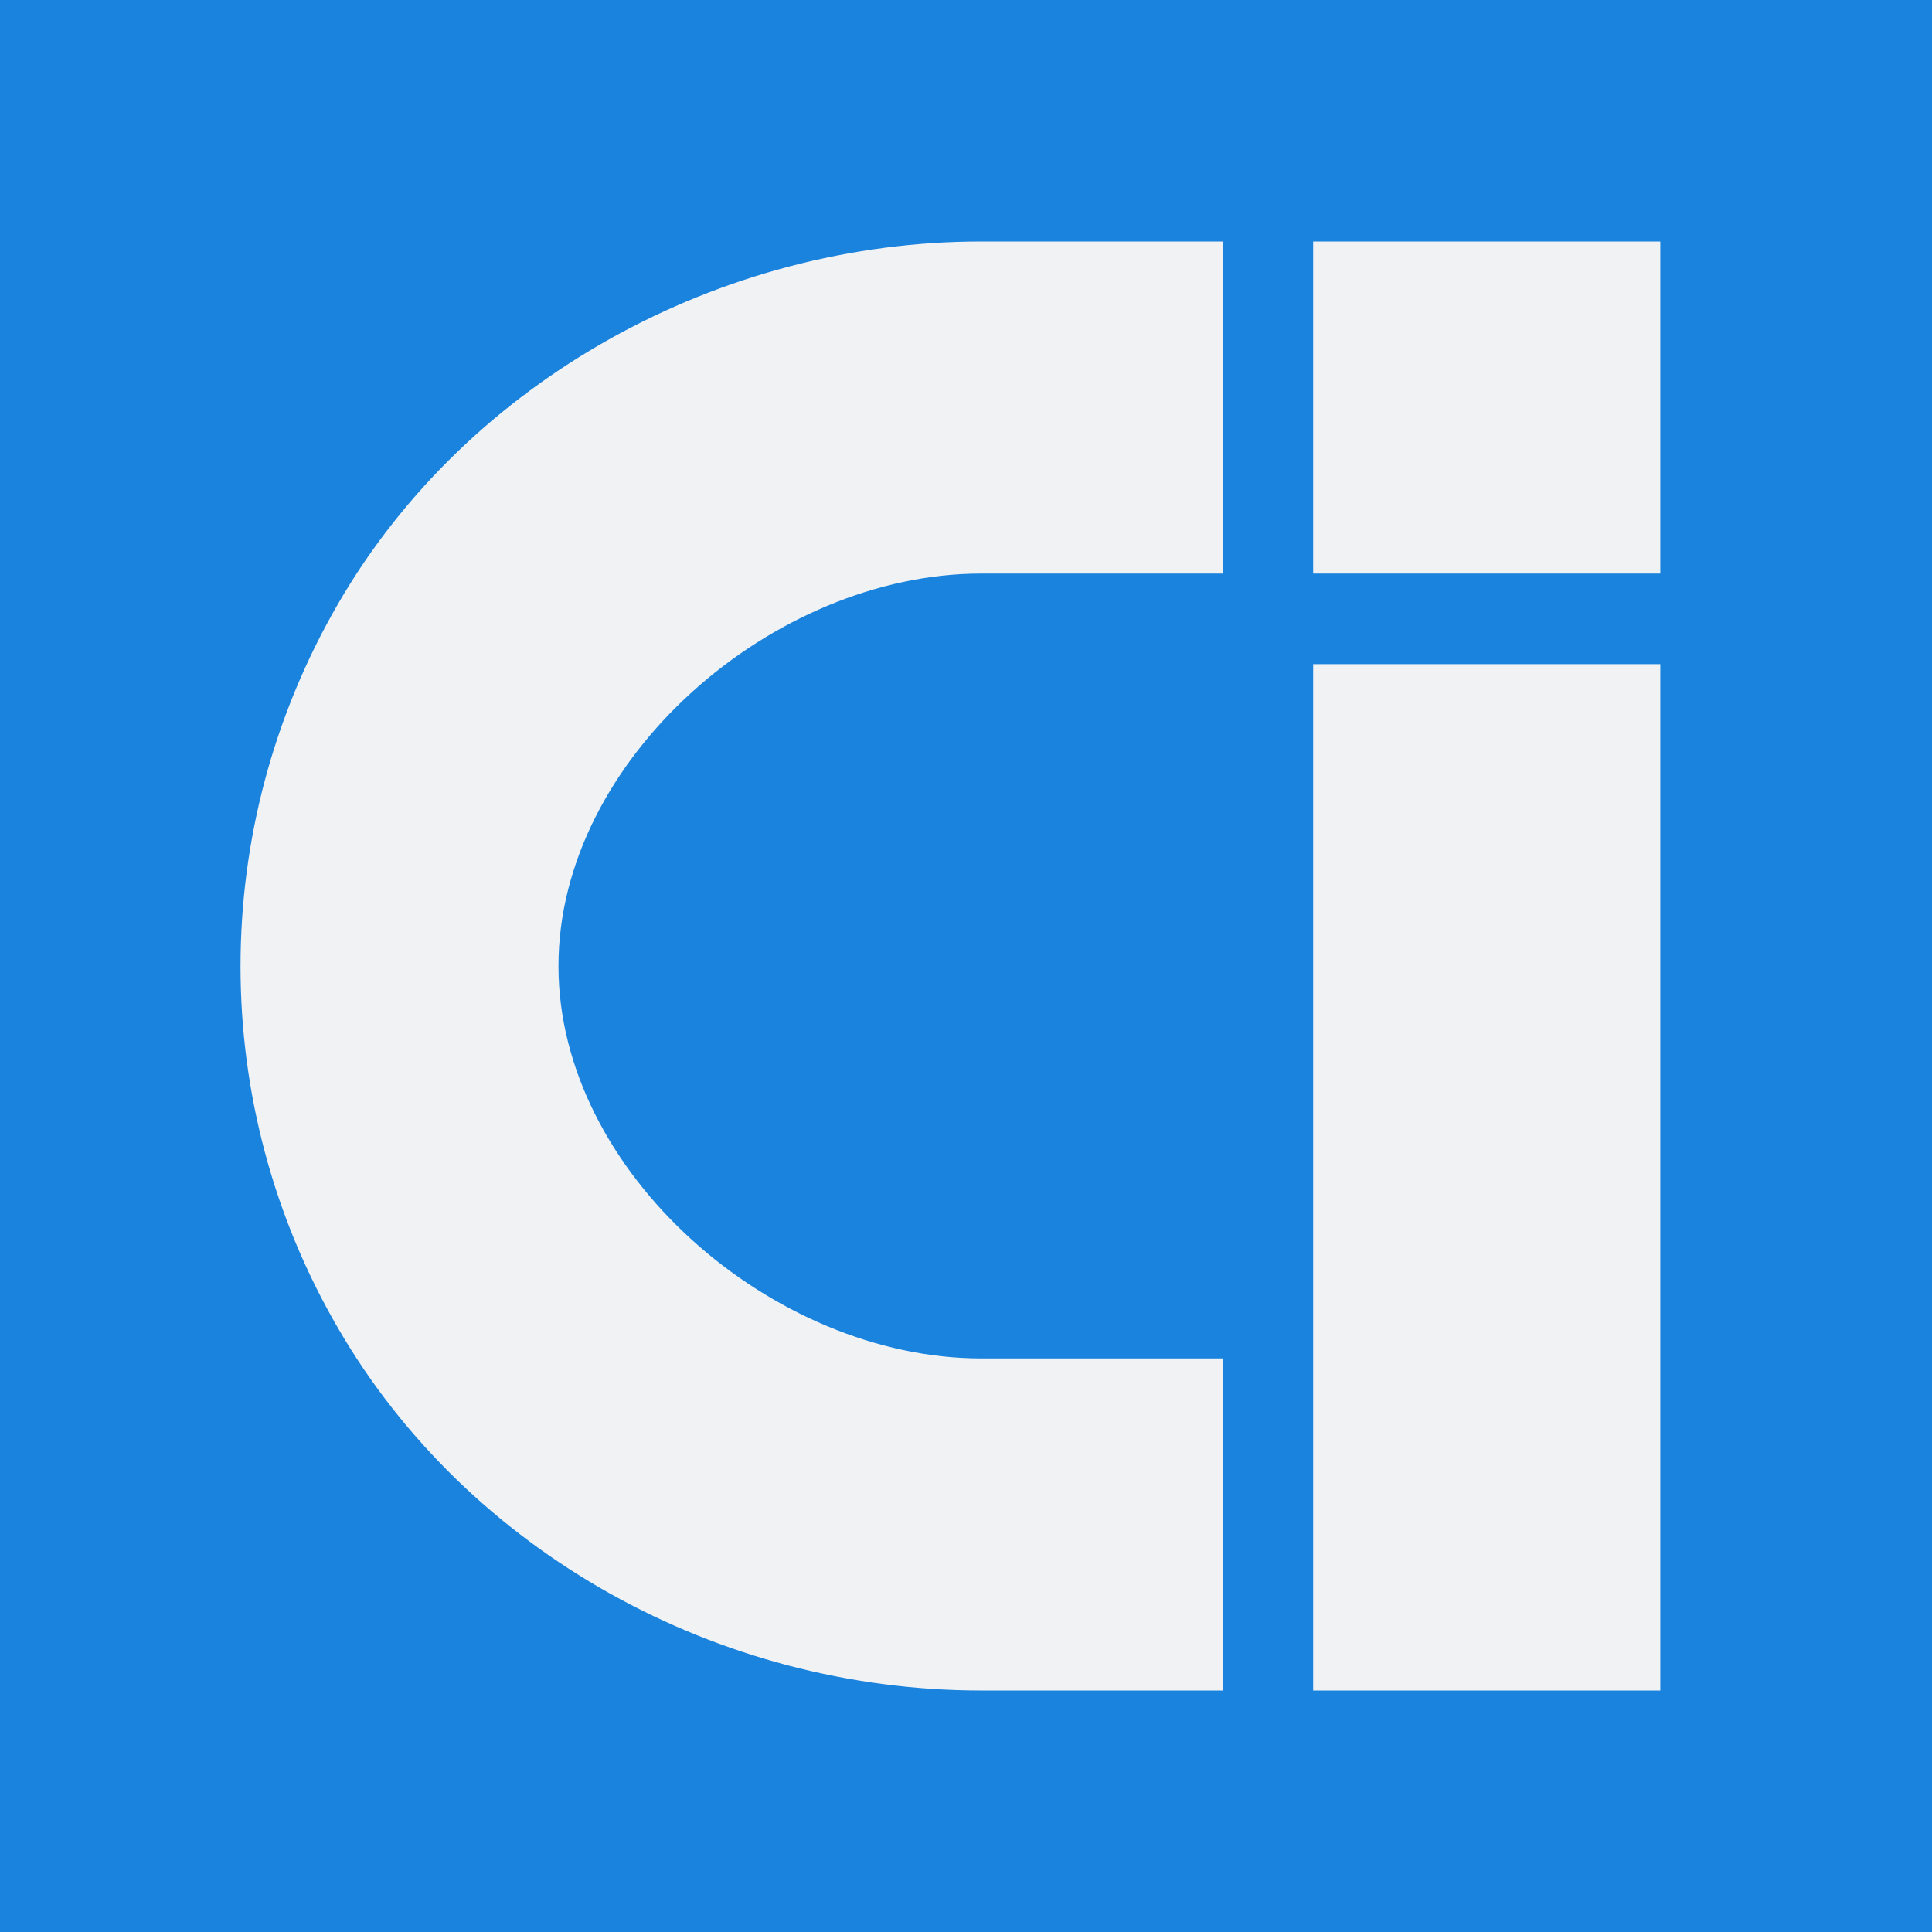 <svg xmlns="http://www.w3.org/2000/svg" version="1.1" viewBox="0 0 64 64">
  <rect class="logo-bg" height="64" width="64" y="0" x="0" fill="#1a83de"/>
  <path class="logo-fg" d="m32.5 8c-8.63 0-17 4.57-21.3 12-4.31 7.43-4.31 16.6-0 24 4.31 7.43 12.6 12 21.3 12h8v-11l-8-0c-6.89 0-14-6.15-14-13 .001-6.85 7.11-13 14-13h8v-11zm11 0v11h11.5v-11zm-0 14v34h11.5v-34z" fill="#f0f2f4"/>
</svg>
